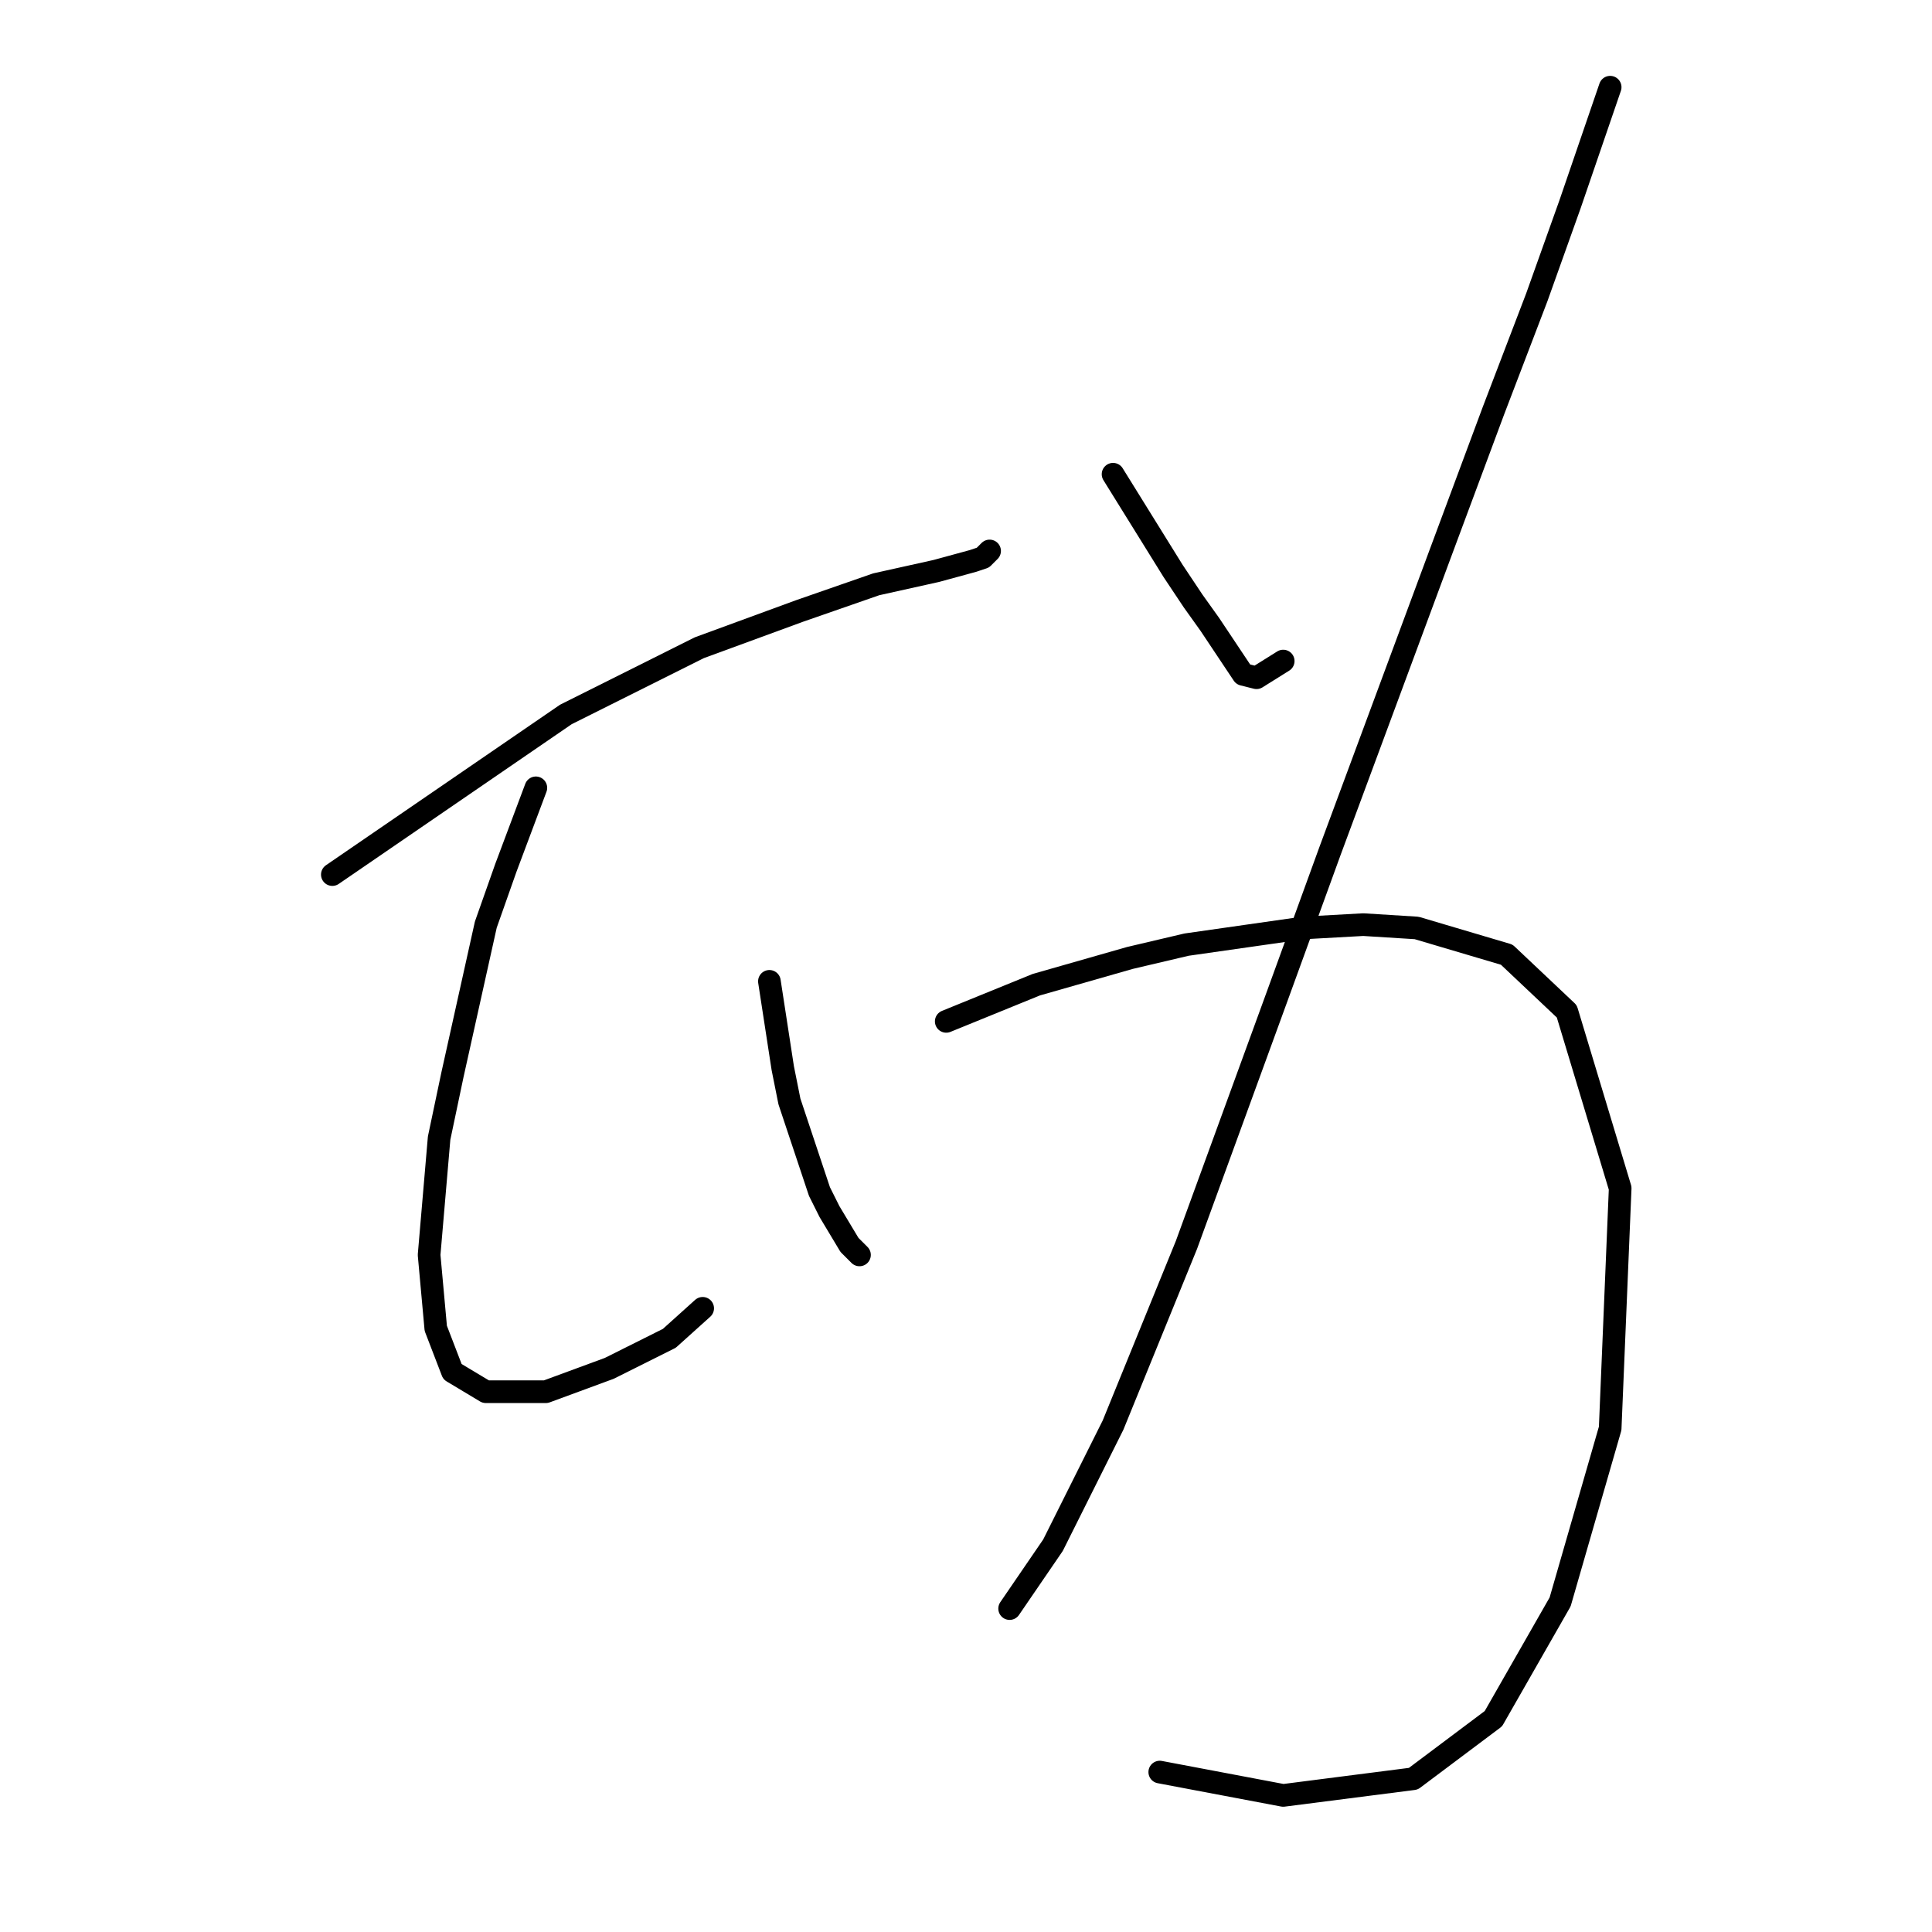 <?xml version="1.0" standalone="no"?>
    <svg width="256" height="256" xmlns="http://www.w3.org/2000/svg" version="1.1">
    <polyline stroke="black" stroke-width="3" stroke-linecap="round" fill="transparent" stroke-linejoin="round" points="44.037 115.887 74.983 94.667 92.667 85.825 105.929 80.962 116.097 77.425 124.055 75.657 128.918 74.331 130.244 73.888 131.128 73.004 131.128 73.004 " />
        <polyline stroke="black" stroke-width="3" stroke-linecap="round" fill="transparent" stroke-linejoin="round" points="71.004 104.392 67.026 115.002 64.373 122.518 59.952 142.412 58.184 150.811 56.858 166.284 57.742 176.01 59.952 181.758 64.373 184.41 72.331 184.41 80.73 181.315 88.688 177.337 93.109 173.358 93.109 173.358 " />
        <polyline stroke="black" stroke-width="3" stroke-linecap="round" fill="transparent" stroke-linejoin="round" points="101.95 130.033 103.719 141.528 104.603 145.949 105.929 149.927 108.582 157.885 109.908 160.537 112.56 164.958 113.887 166.284 113.887 166.284 " />
        <polyline stroke="black" stroke-width="3" stroke-linecap="round" fill="transparent" stroke-linejoin="round" points="147.485 62.836 155.443 75.657 158.095 79.636 160.306 82.73 164.727 89.361 166.495 89.804 170.032 87.593 170.032 87.593 " />
        <polyline stroke="black" stroke-width="3" stroke-linecap="round" fill="transparent" stroke-linejoin="round" points="213.356 11.554 208.051 27.027 203.63 39.406 197.883 54.437 190.81 73.446 176.221 112.792 169.147 132.244 157.211 164.958 147.485 188.831 139.528 204.746 133.781 213.146 133.781 213.146 " />
        <polyline stroke="black" stroke-width="3" stroke-linecap="round" fill="transparent" stroke-linejoin="round" points="125.381 135.338 137.317 130.476 149.696 126.939 157.211 125.17 172.684 122.96 180.642 122.518 187.715 122.96 199.651 126.497 207.609 134.012 214.682 157.443 213.356 189.273 206.725 212.261 197.883 227.734 187.273 235.692 170.032 237.902 153.674 234.808 153.674 234.808 " />
        </svg>